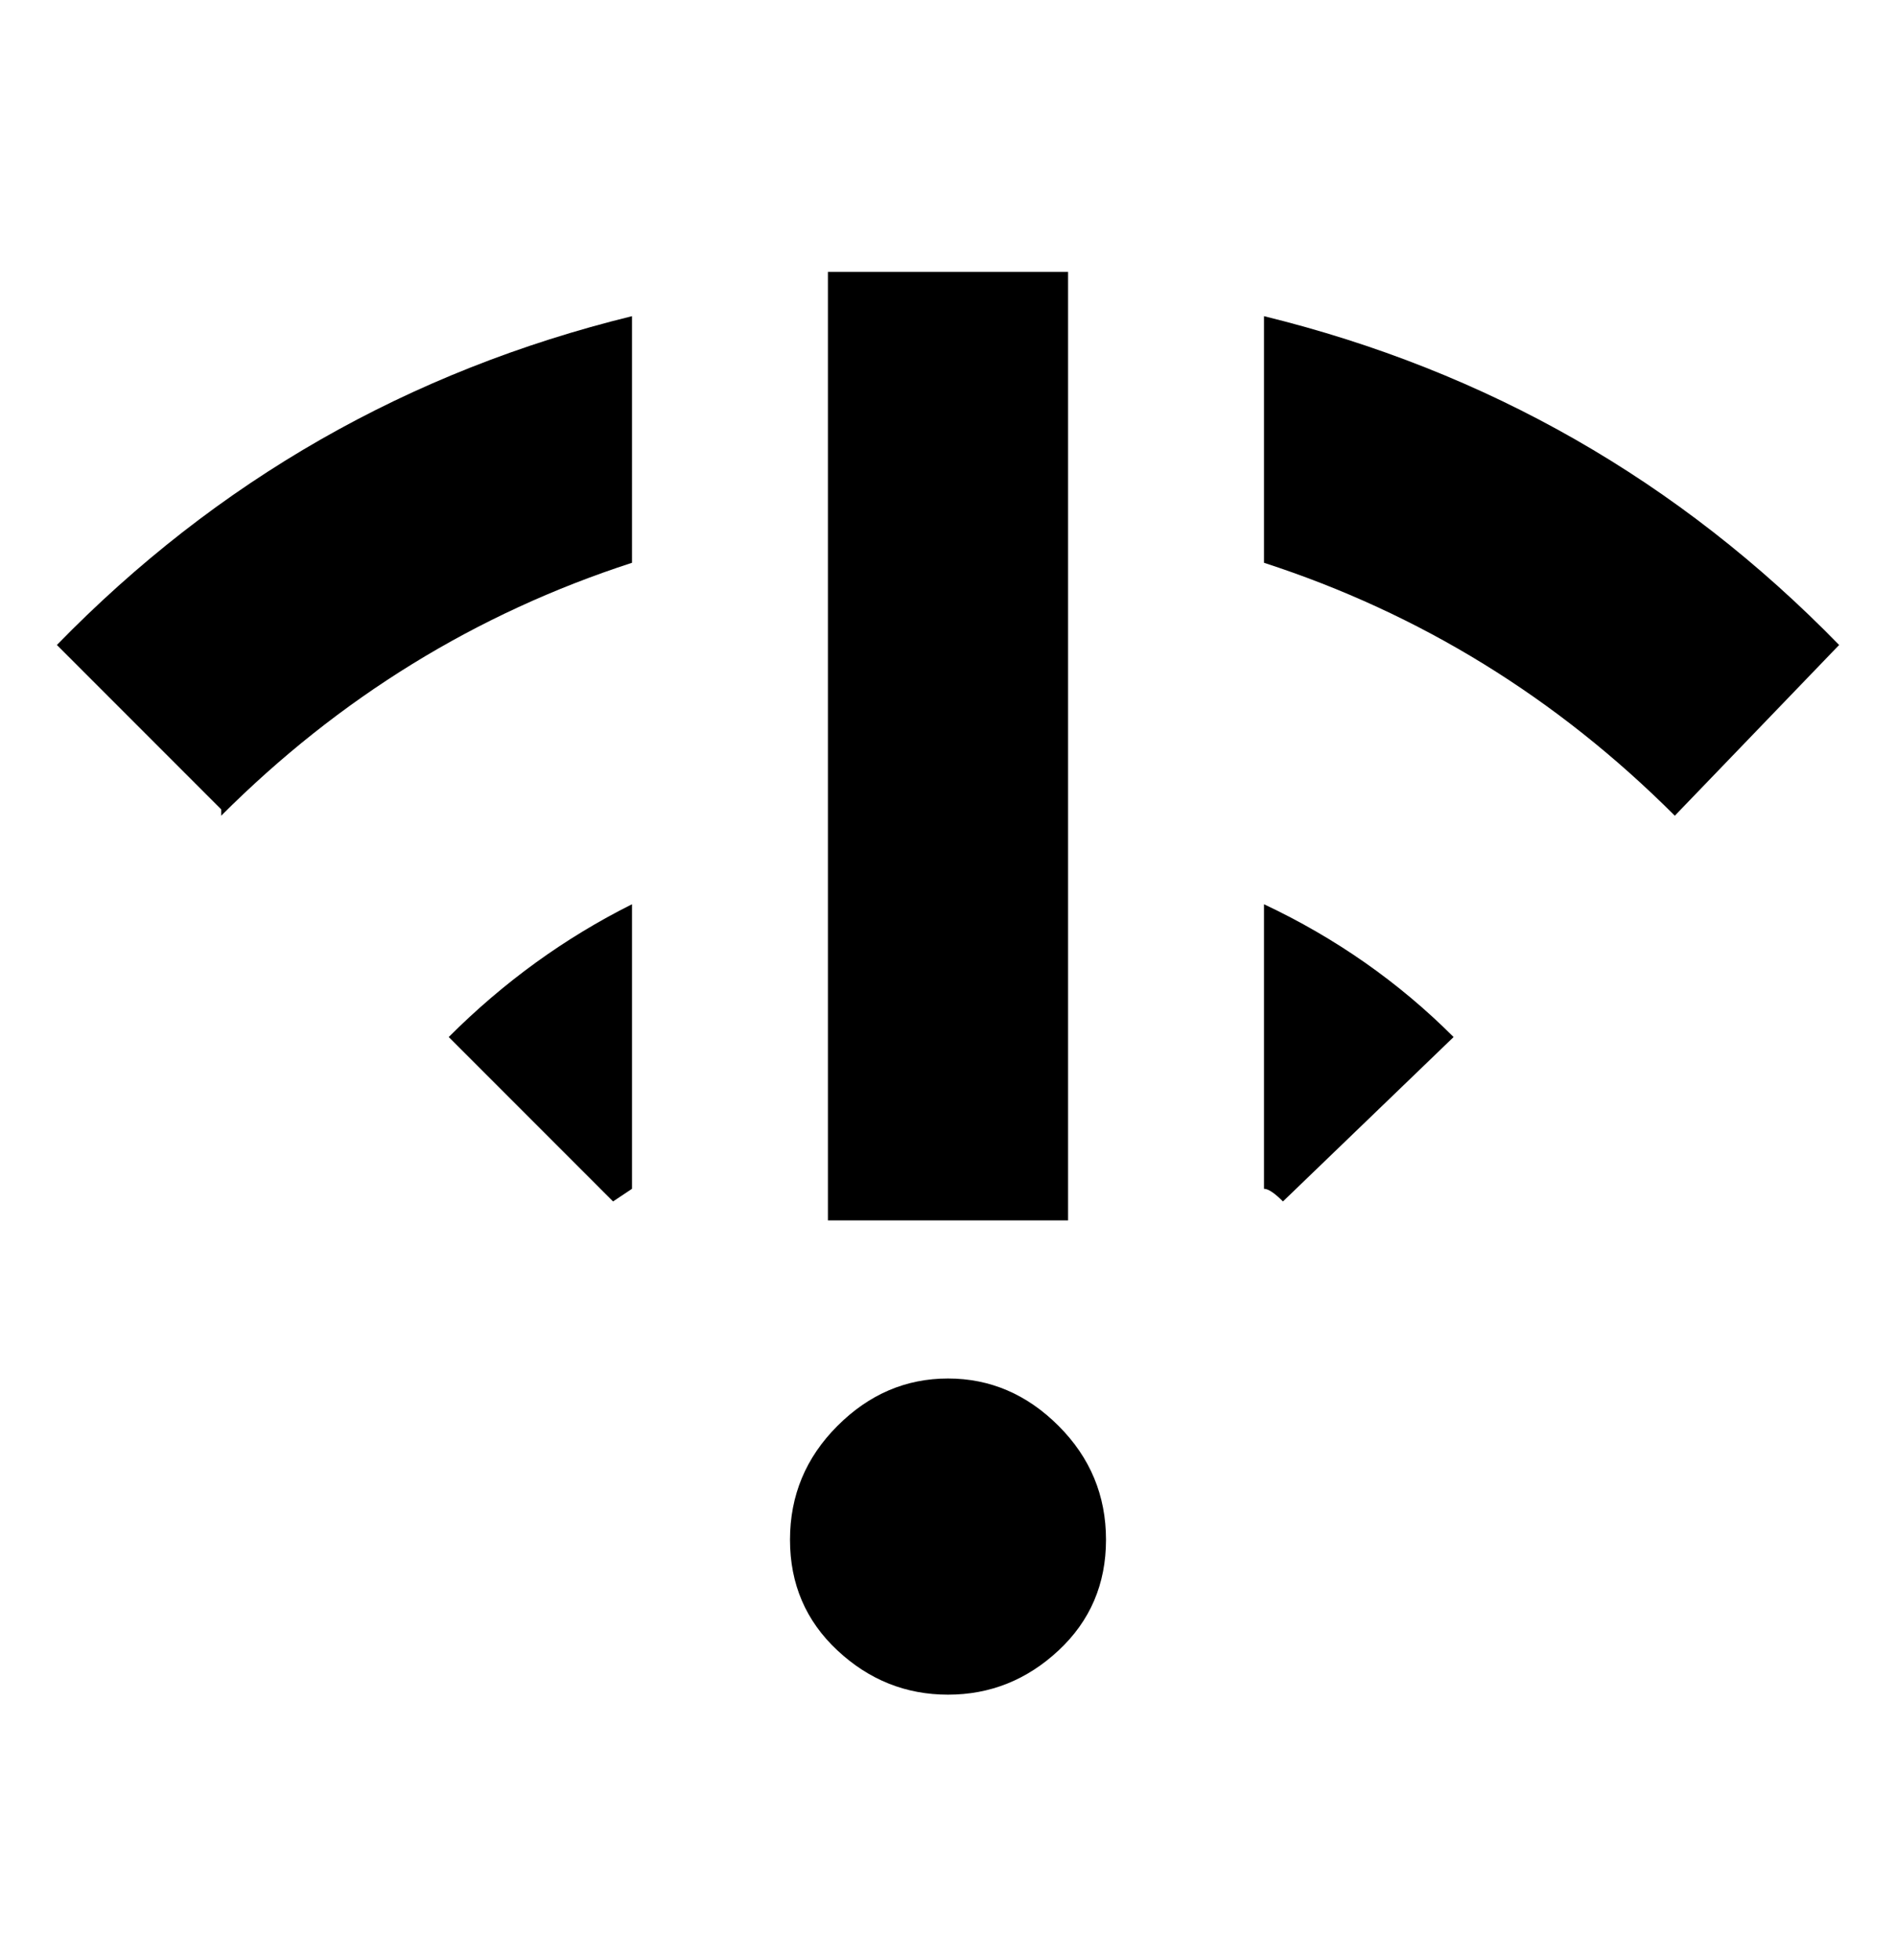 <svg viewBox="0 0 300 310" xmlns="http://www.w3.org/2000/svg"><path d="M71 164q13-13 29-21v45l-3 2-26-26zm79 54q-10 0-17.5 7.5t-7.5 18q0 10.5 7.5 17.5t17.5 7q10 0 17.5-7t7.5-17.5q0-10.5-7.5-18T150 218zM35 129q28-28 65-40V50Q47 63 9 102l26 26v1zm165-79v39q37 12 65 40l26-27q-38-39-91-52zm0 138q1 0 3 2l27-26q-13-13-30-21v45zM169 43h-38v150h38V43z"/></svg>